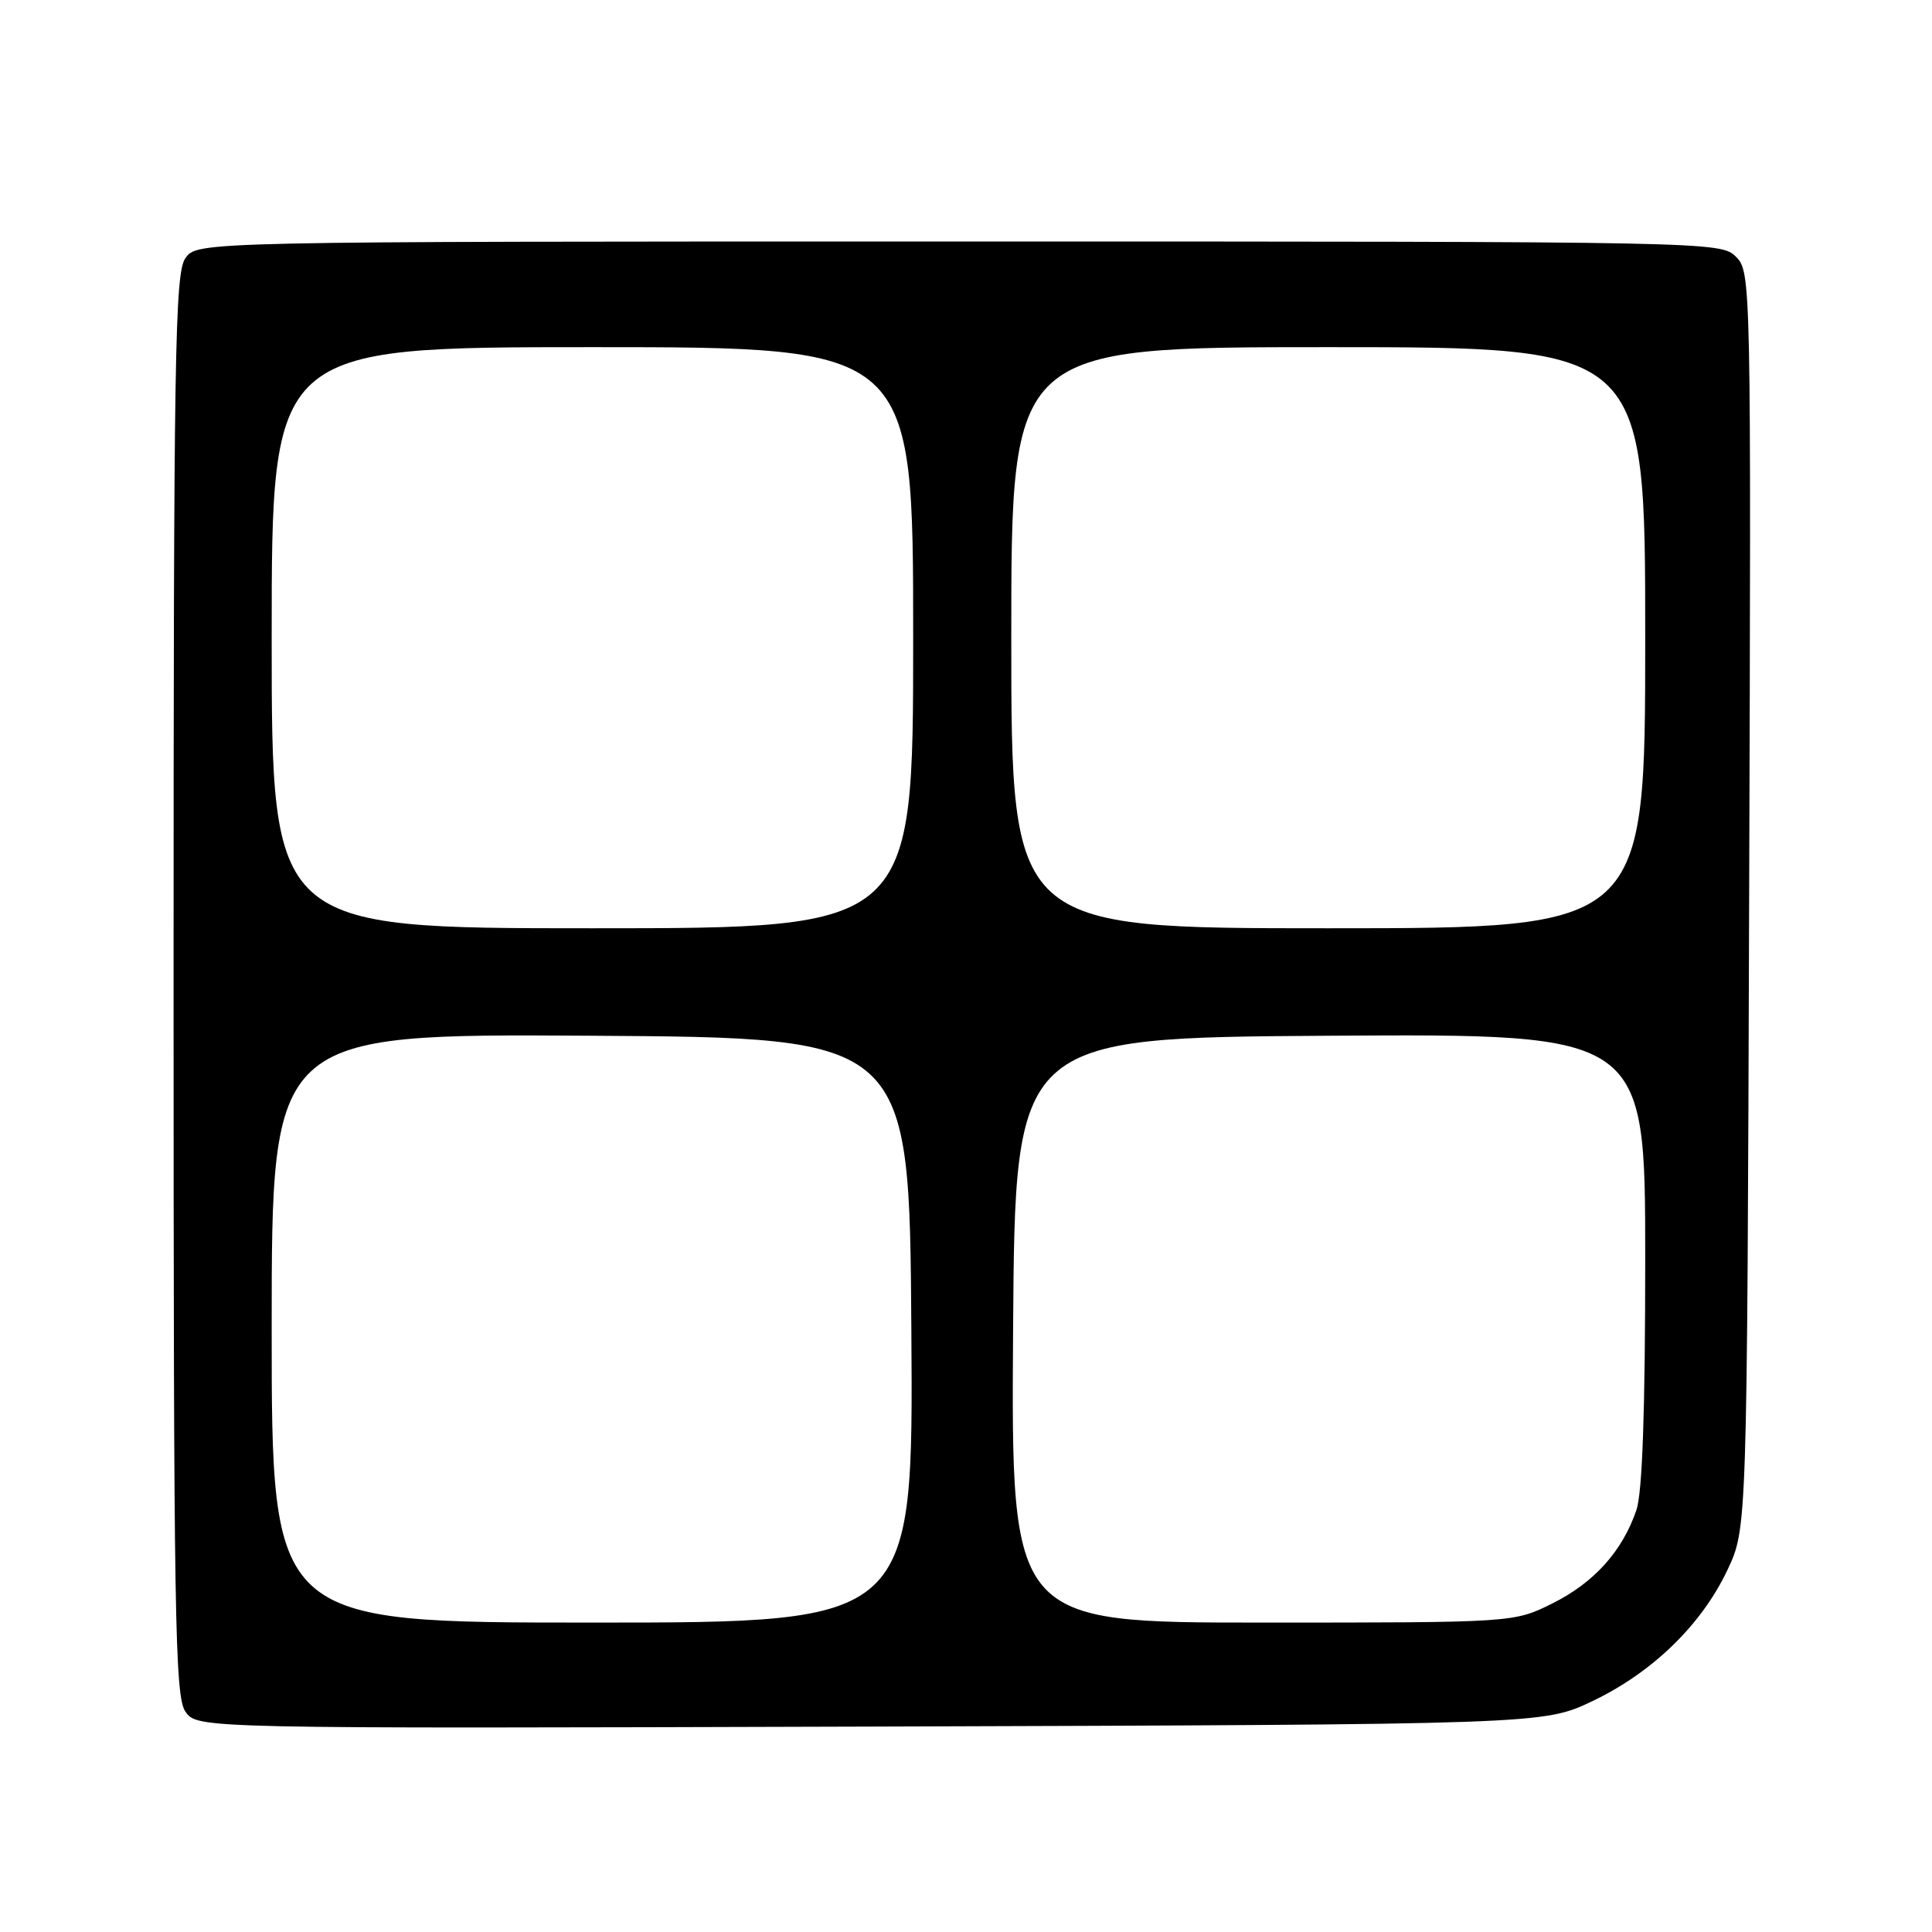 <?xml version="1.0" encoding="UTF-8" standalone="no"?>
<!DOCTYPE svg PUBLIC "-//W3C//DTD SVG 1.1//EN" "http://www.w3.org/Graphics/SVG/1.1/DTD/svg11.dtd" >
<svg xmlns="http://www.w3.org/2000/svg" xmlns:xlink="http://www.w3.org/1999/xlink" version="1.1" viewBox="0 0 256 256">
 <g >
 <path fill="currentColor"
d=" M 211.00 225.41 C 218.96 221.61 225.47 215.29 228.91 208.00 C 231.50 202.50 231.50 202.50 231.77 119.27 C 232.04 36.89 232.02 36.02 230.02 34.02 C 228.02 32.02 227.04 32.00 127.06 32.00 C 26.11 32.00 26.11 32.00 24.56 34.22 C 23.17 36.20 23.00 46.99 23.00 130.50 C 23.00 214.47 23.17 224.80 24.57 226.80 C 26.15 229.05 26.15 229.05 115.32 228.78 C 204.50 228.50 204.50 228.50 211.00 225.41 Z  M 36.00 175.99 C 36.00 136.98 36.00 136.98 78.25 137.24 C 120.50 137.50 120.50 137.50 120.76 176.25 C 121.02 215.00 121.02 215.00 78.51 215.00 C 36.00 215.00 36.00 215.00 36.00 175.99 Z  M 134.24 176.25 C 134.50 137.50 134.50 137.50 176.25 137.24 C 218.00 136.98 218.00 136.98 218.00 166.84 C 218.00 186.98 217.62 197.81 216.83 200.10 C 214.97 205.55 211.22 209.71 205.72 212.45 C 200.61 215.00 200.61 215.00 167.29 215.00 C 133.98 215.00 133.98 215.00 134.24 176.25 Z  M 36.00 84.50 C 36.00 46.00 36.00 46.00 78.50 46.00 C 121.00 46.00 121.00 46.00 121.00 84.50 C 121.00 123.00 121.00 123.00 78.50 123.00 C 36.00 123.00 36.00 123.00 36.00 84.50 Z  M 134.00 84.50 C 134.00 46.00 134.00 46.00 176.00 46.00 C 218.00 46.00 218.00 46.00 218.00 84.50 C 218.00 123.00 218.00 123.00 176.00 123.00 C 134.00 123.00 134.00 123.00 134.00 84.50 Z "/>
</g>
</svg>
